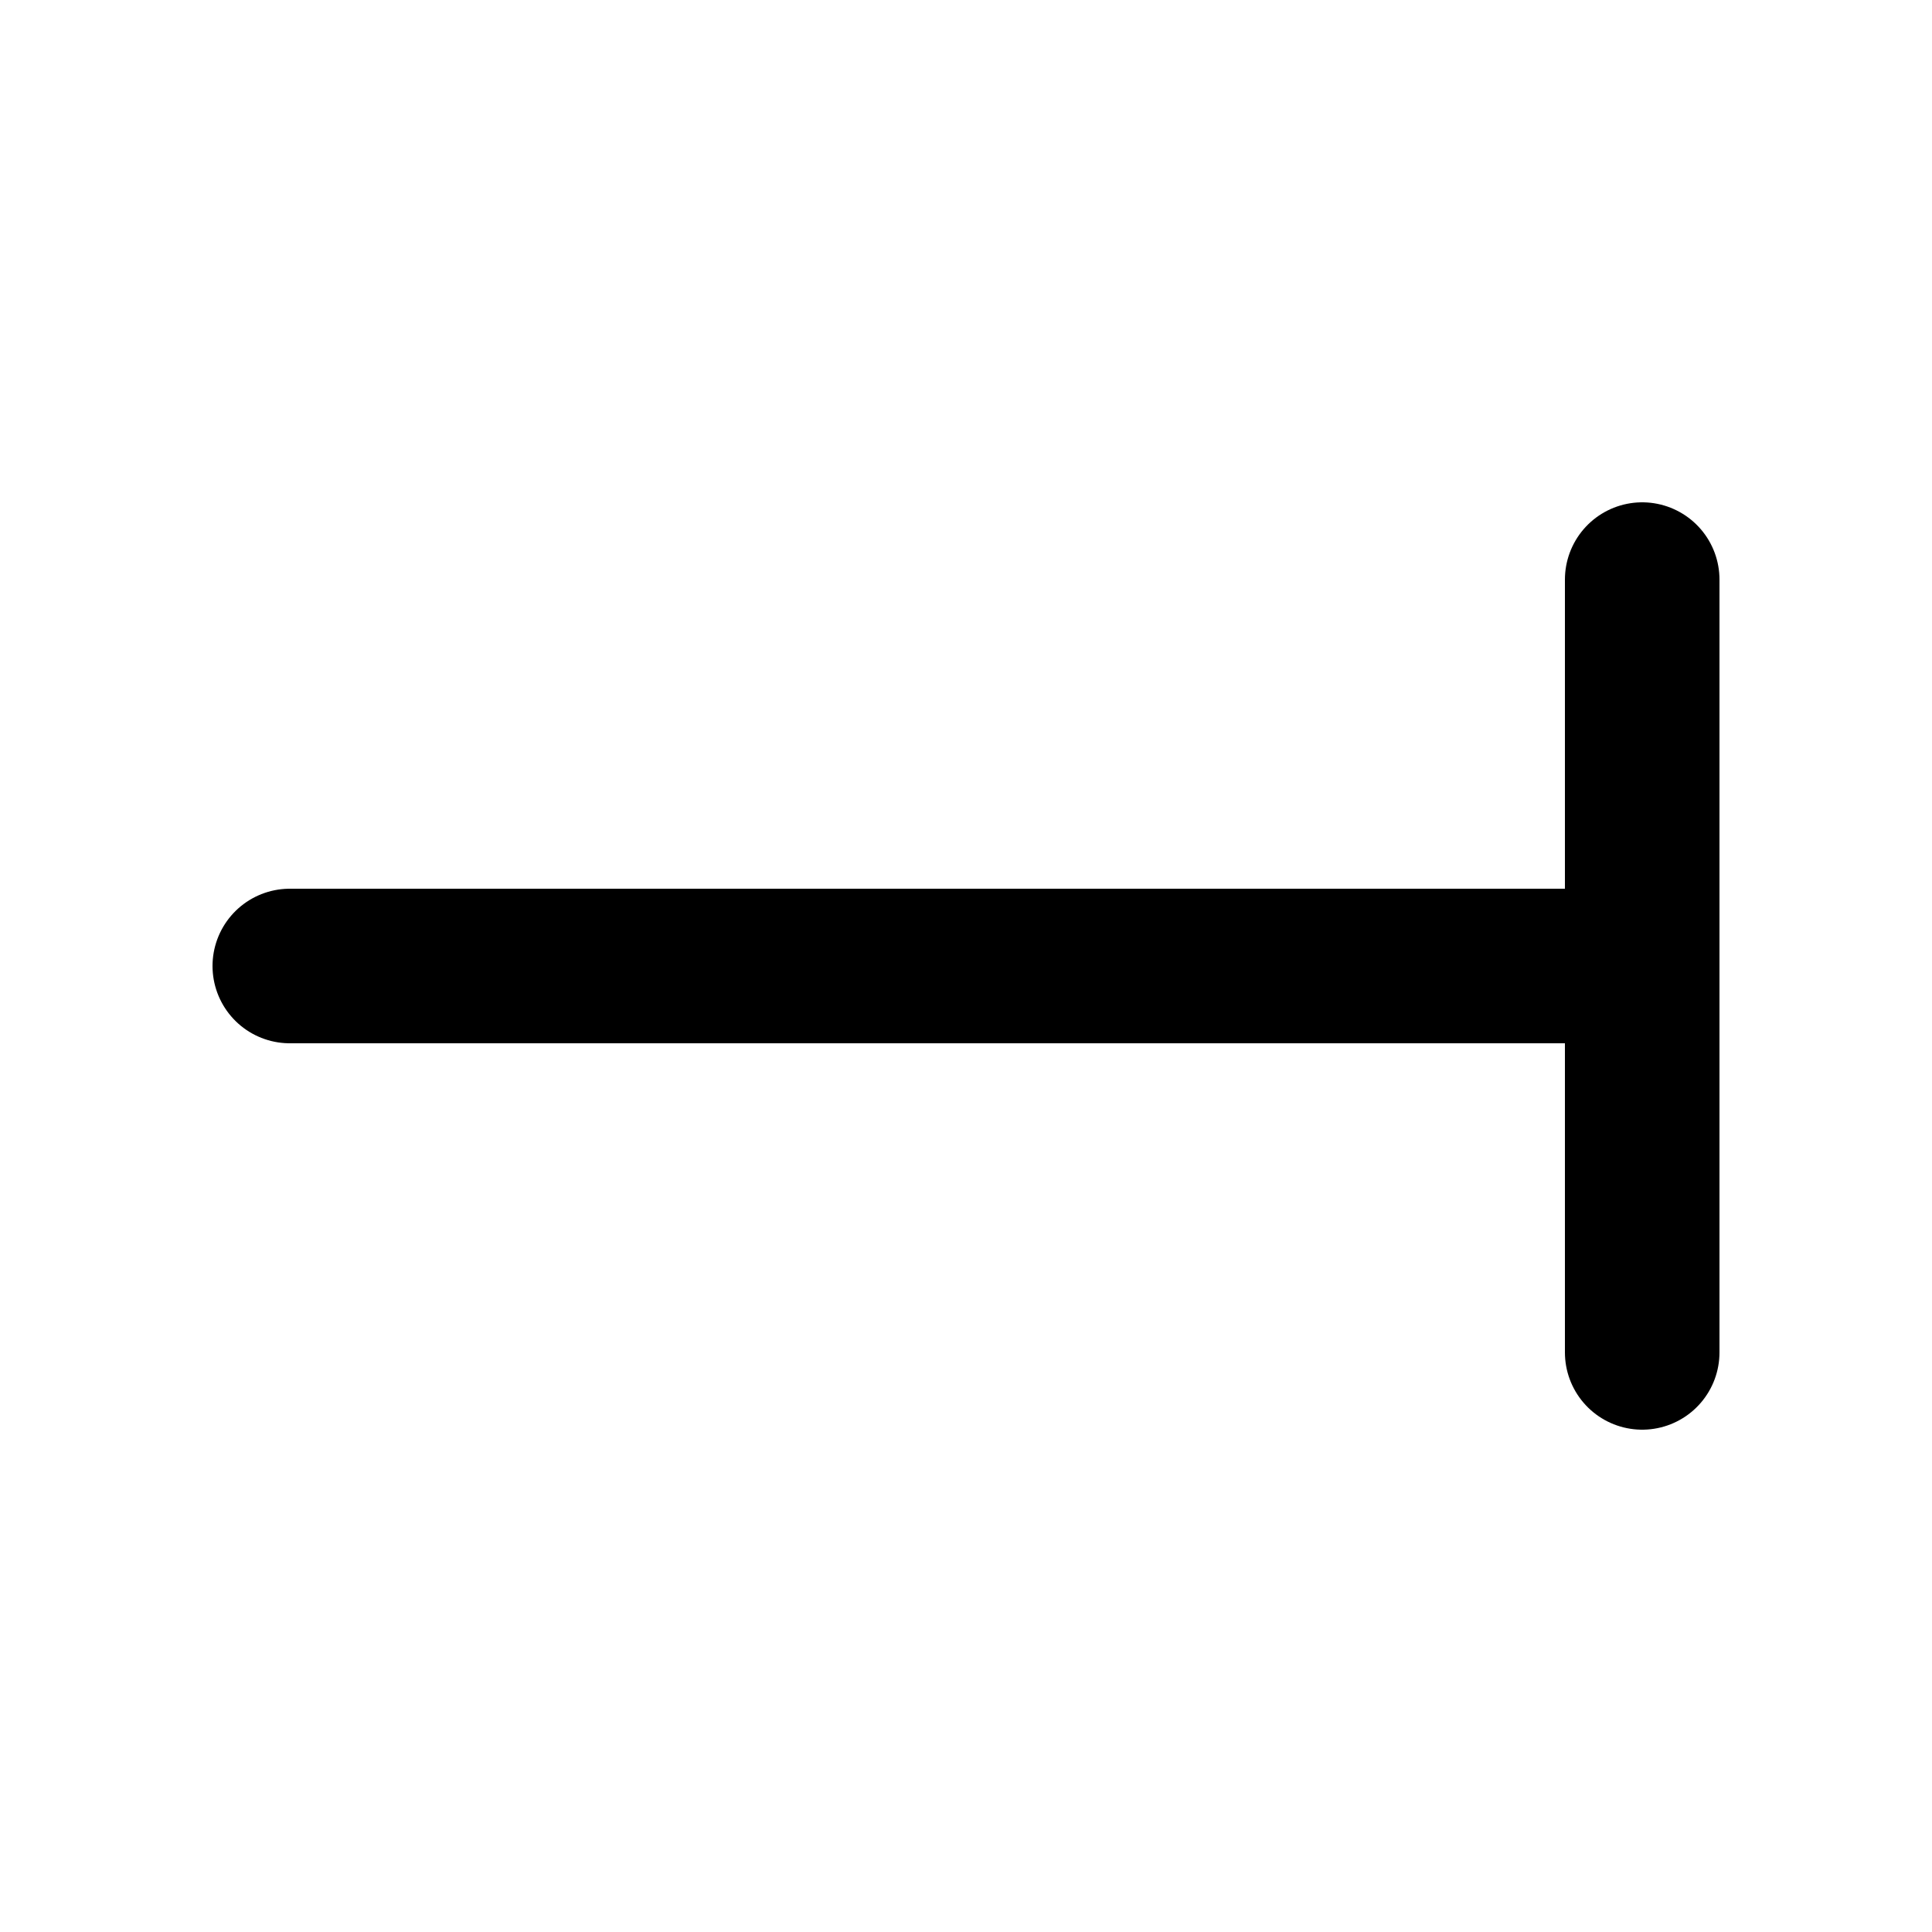 <svg width="100" height="100" xmlns="http://www.w3.org/2000/svg">
<g stroke="black" stroke-width="8" stroke-linecap="round" fill="none">
  <line x1="85" y1="50" x2="15" y2="50"/>
  <line x1="85" y1="30" x2="85" y2="70"/>
</g>
</svg>
